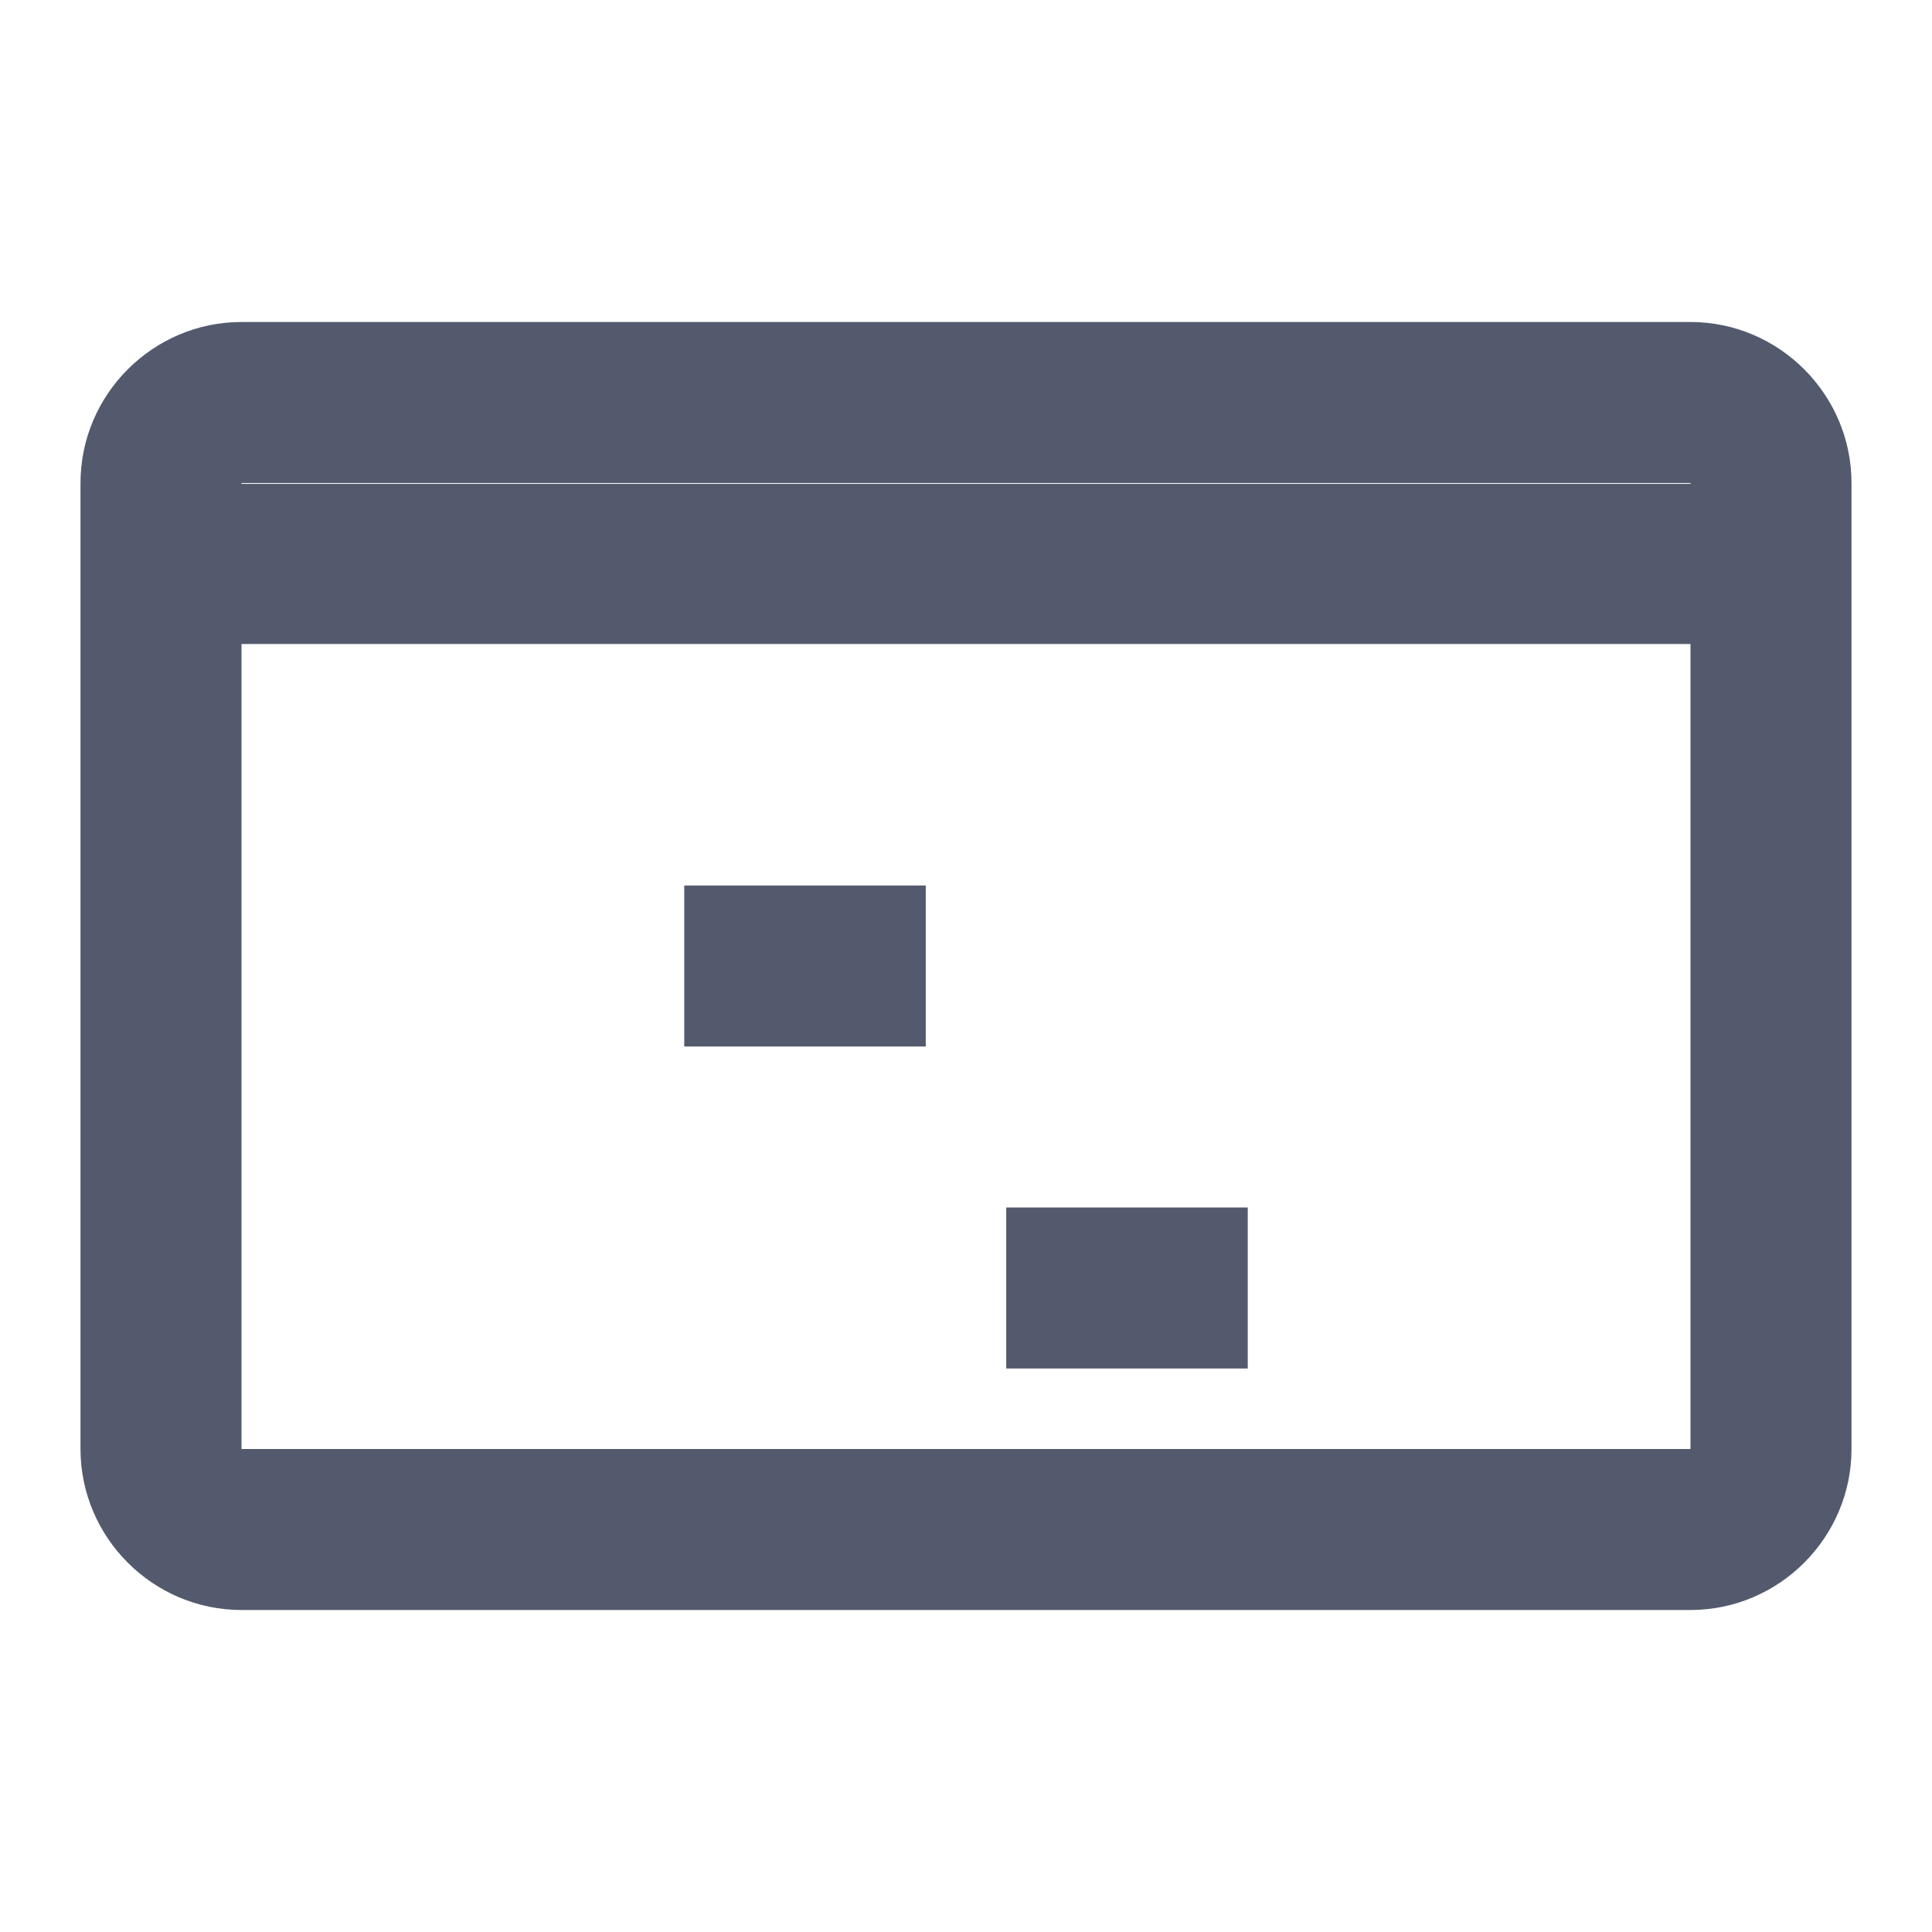 <svg width="24" height="24" viewBox="0 0 24 24" fill="none" xmlns="http://www.w3.org/2000/svg">
<path d="M21 4H3C1.9 4 1 4.9 1 6V18C1 19.1 1.9 20 3 20H21C22.1 20 23 19.1 23 18V6C23 4.9 22.1 4 21 4ZM21 18H3V8H21V18ZM3 6H21V6.01H3V6Z" fill="#545A6D"/>
<path d="M8.5 11H11.5V13H8.5V11Z" fill="#545A6D"/>
<path d="M12.5 15H15.5V17H12.5V15Z" fill="#545A6D"/>
</svg>
